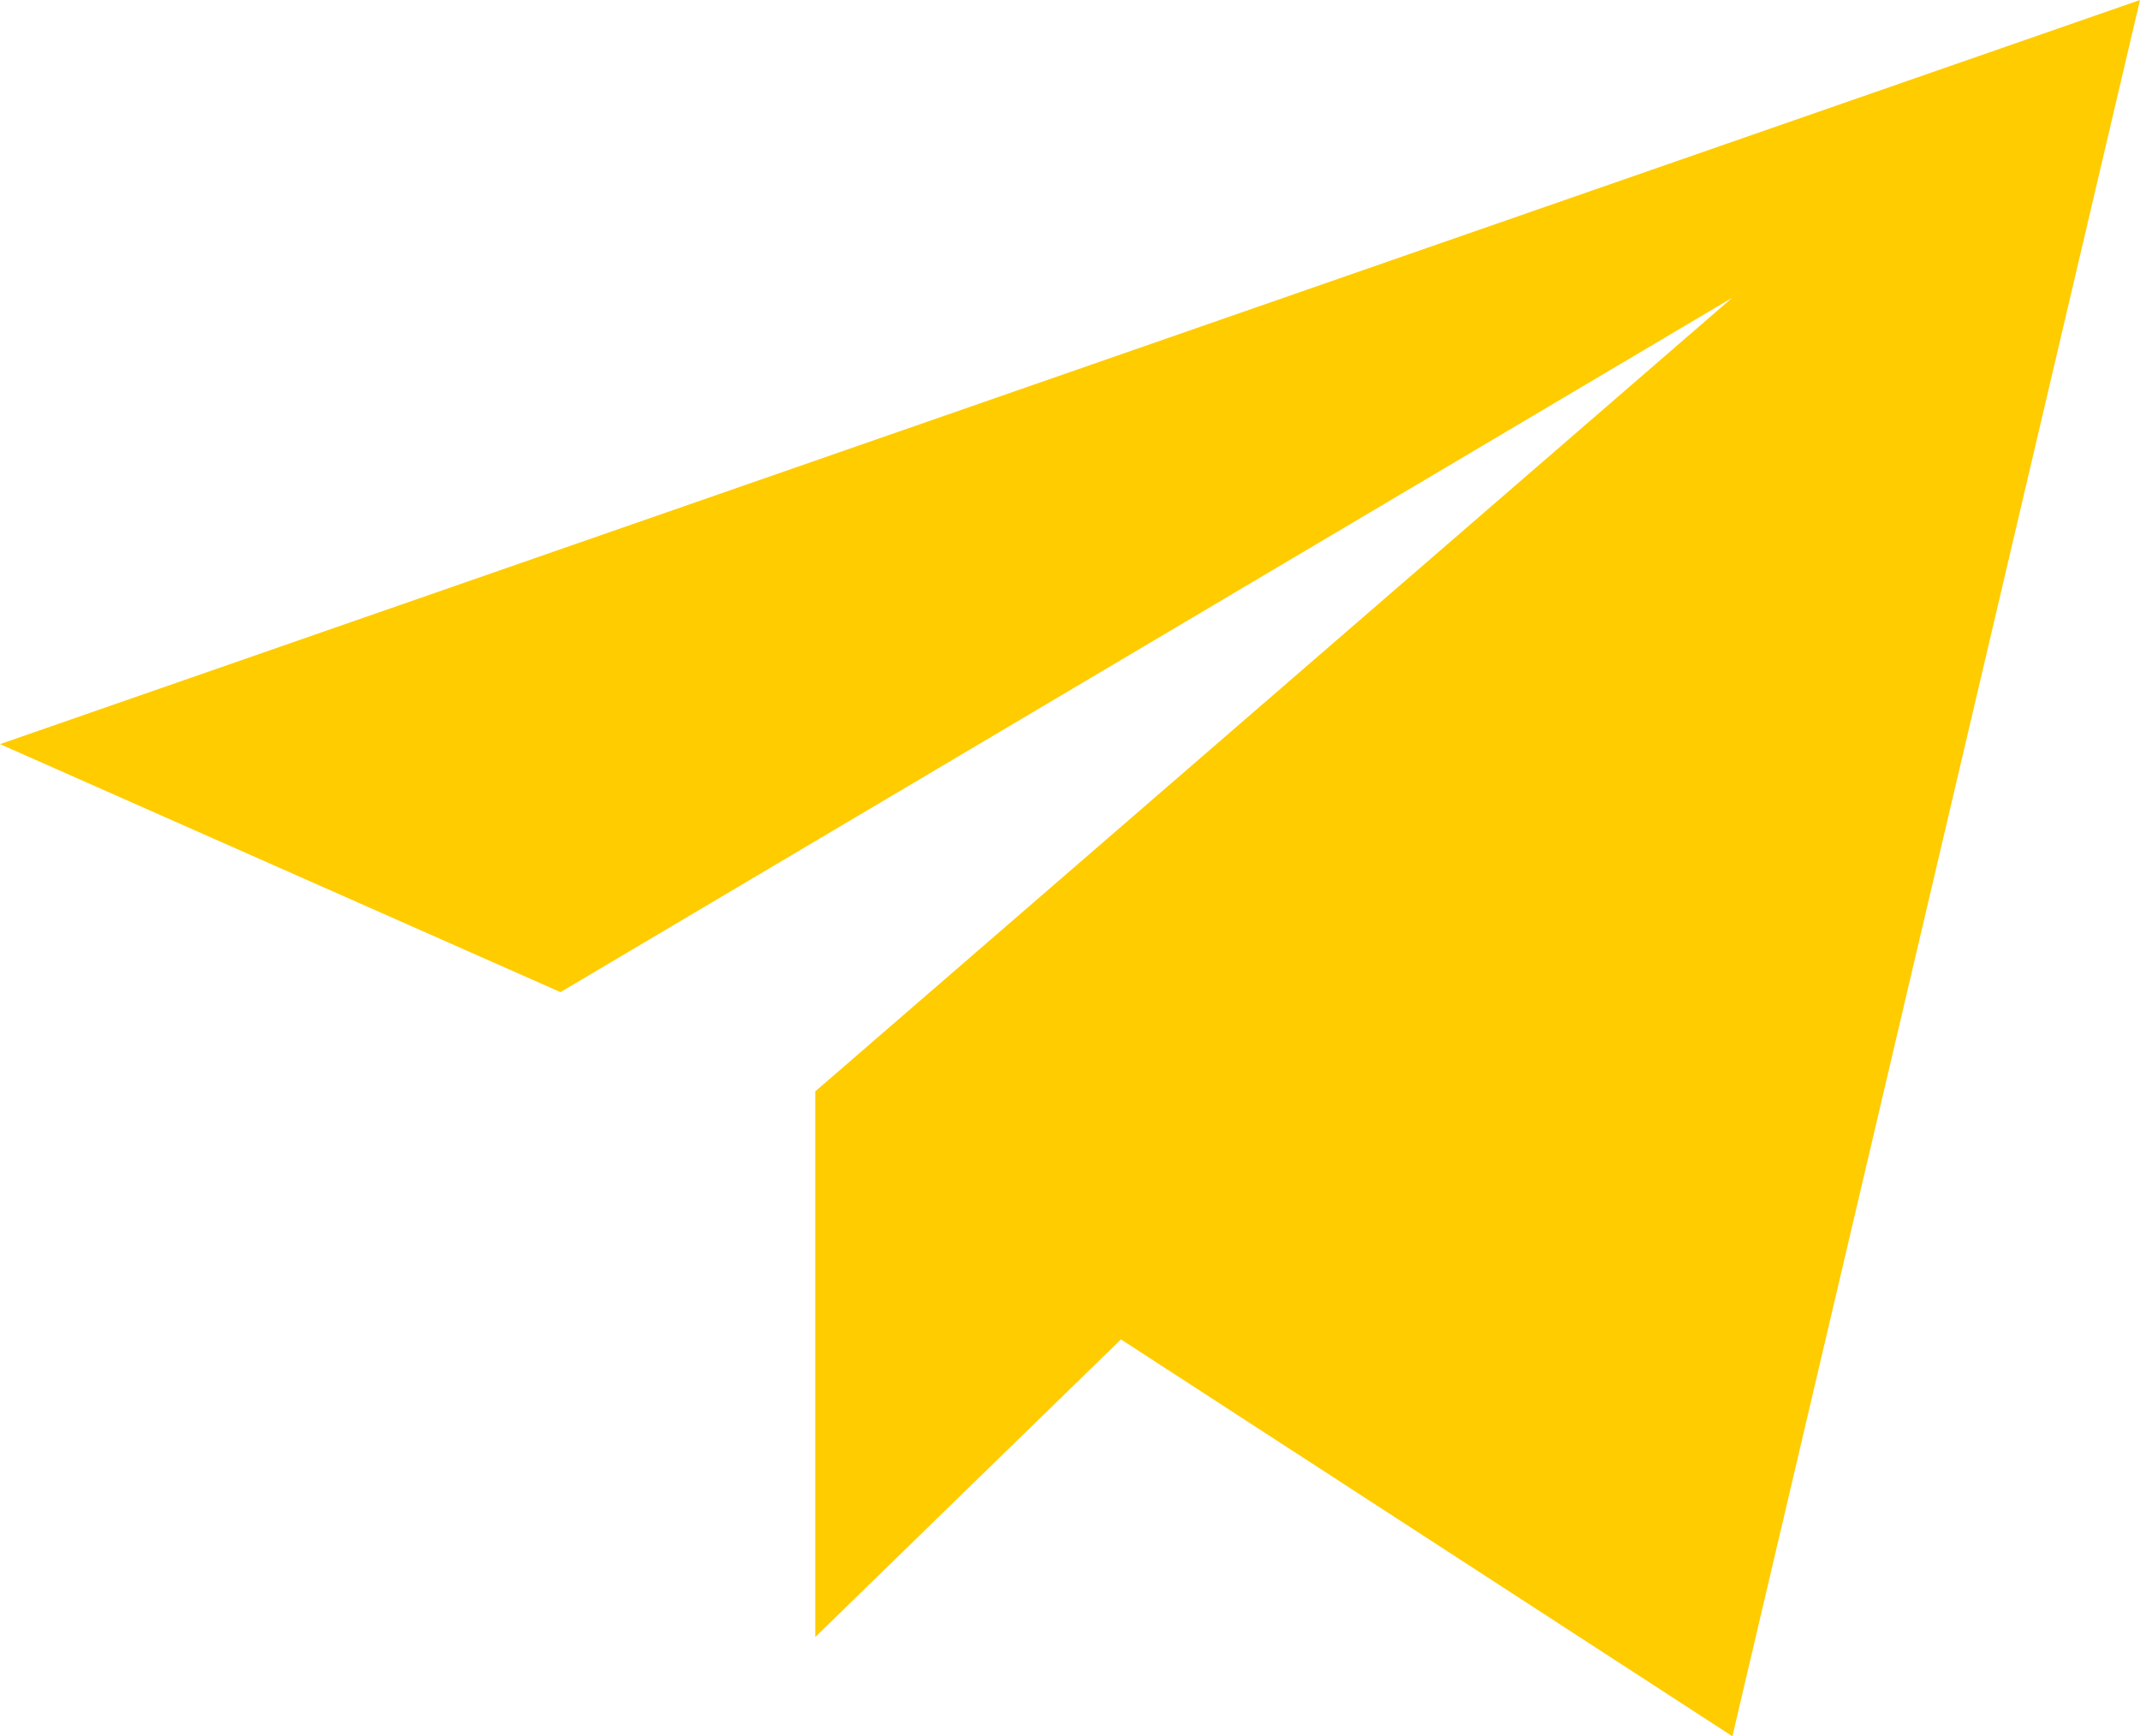 <svg width="53" height="43" viewBox="0 0 53 43" fill="none" xmlns="http://www.w3.org/2000/svg">
<path d="M42.905 7.371L13.881 24.571L0 18.429L53 0L42.905 43L27.762 33.171L20.191 40.543V27.029L42.905 7.371Z" fill="#FFCC00"/>
</svg>
